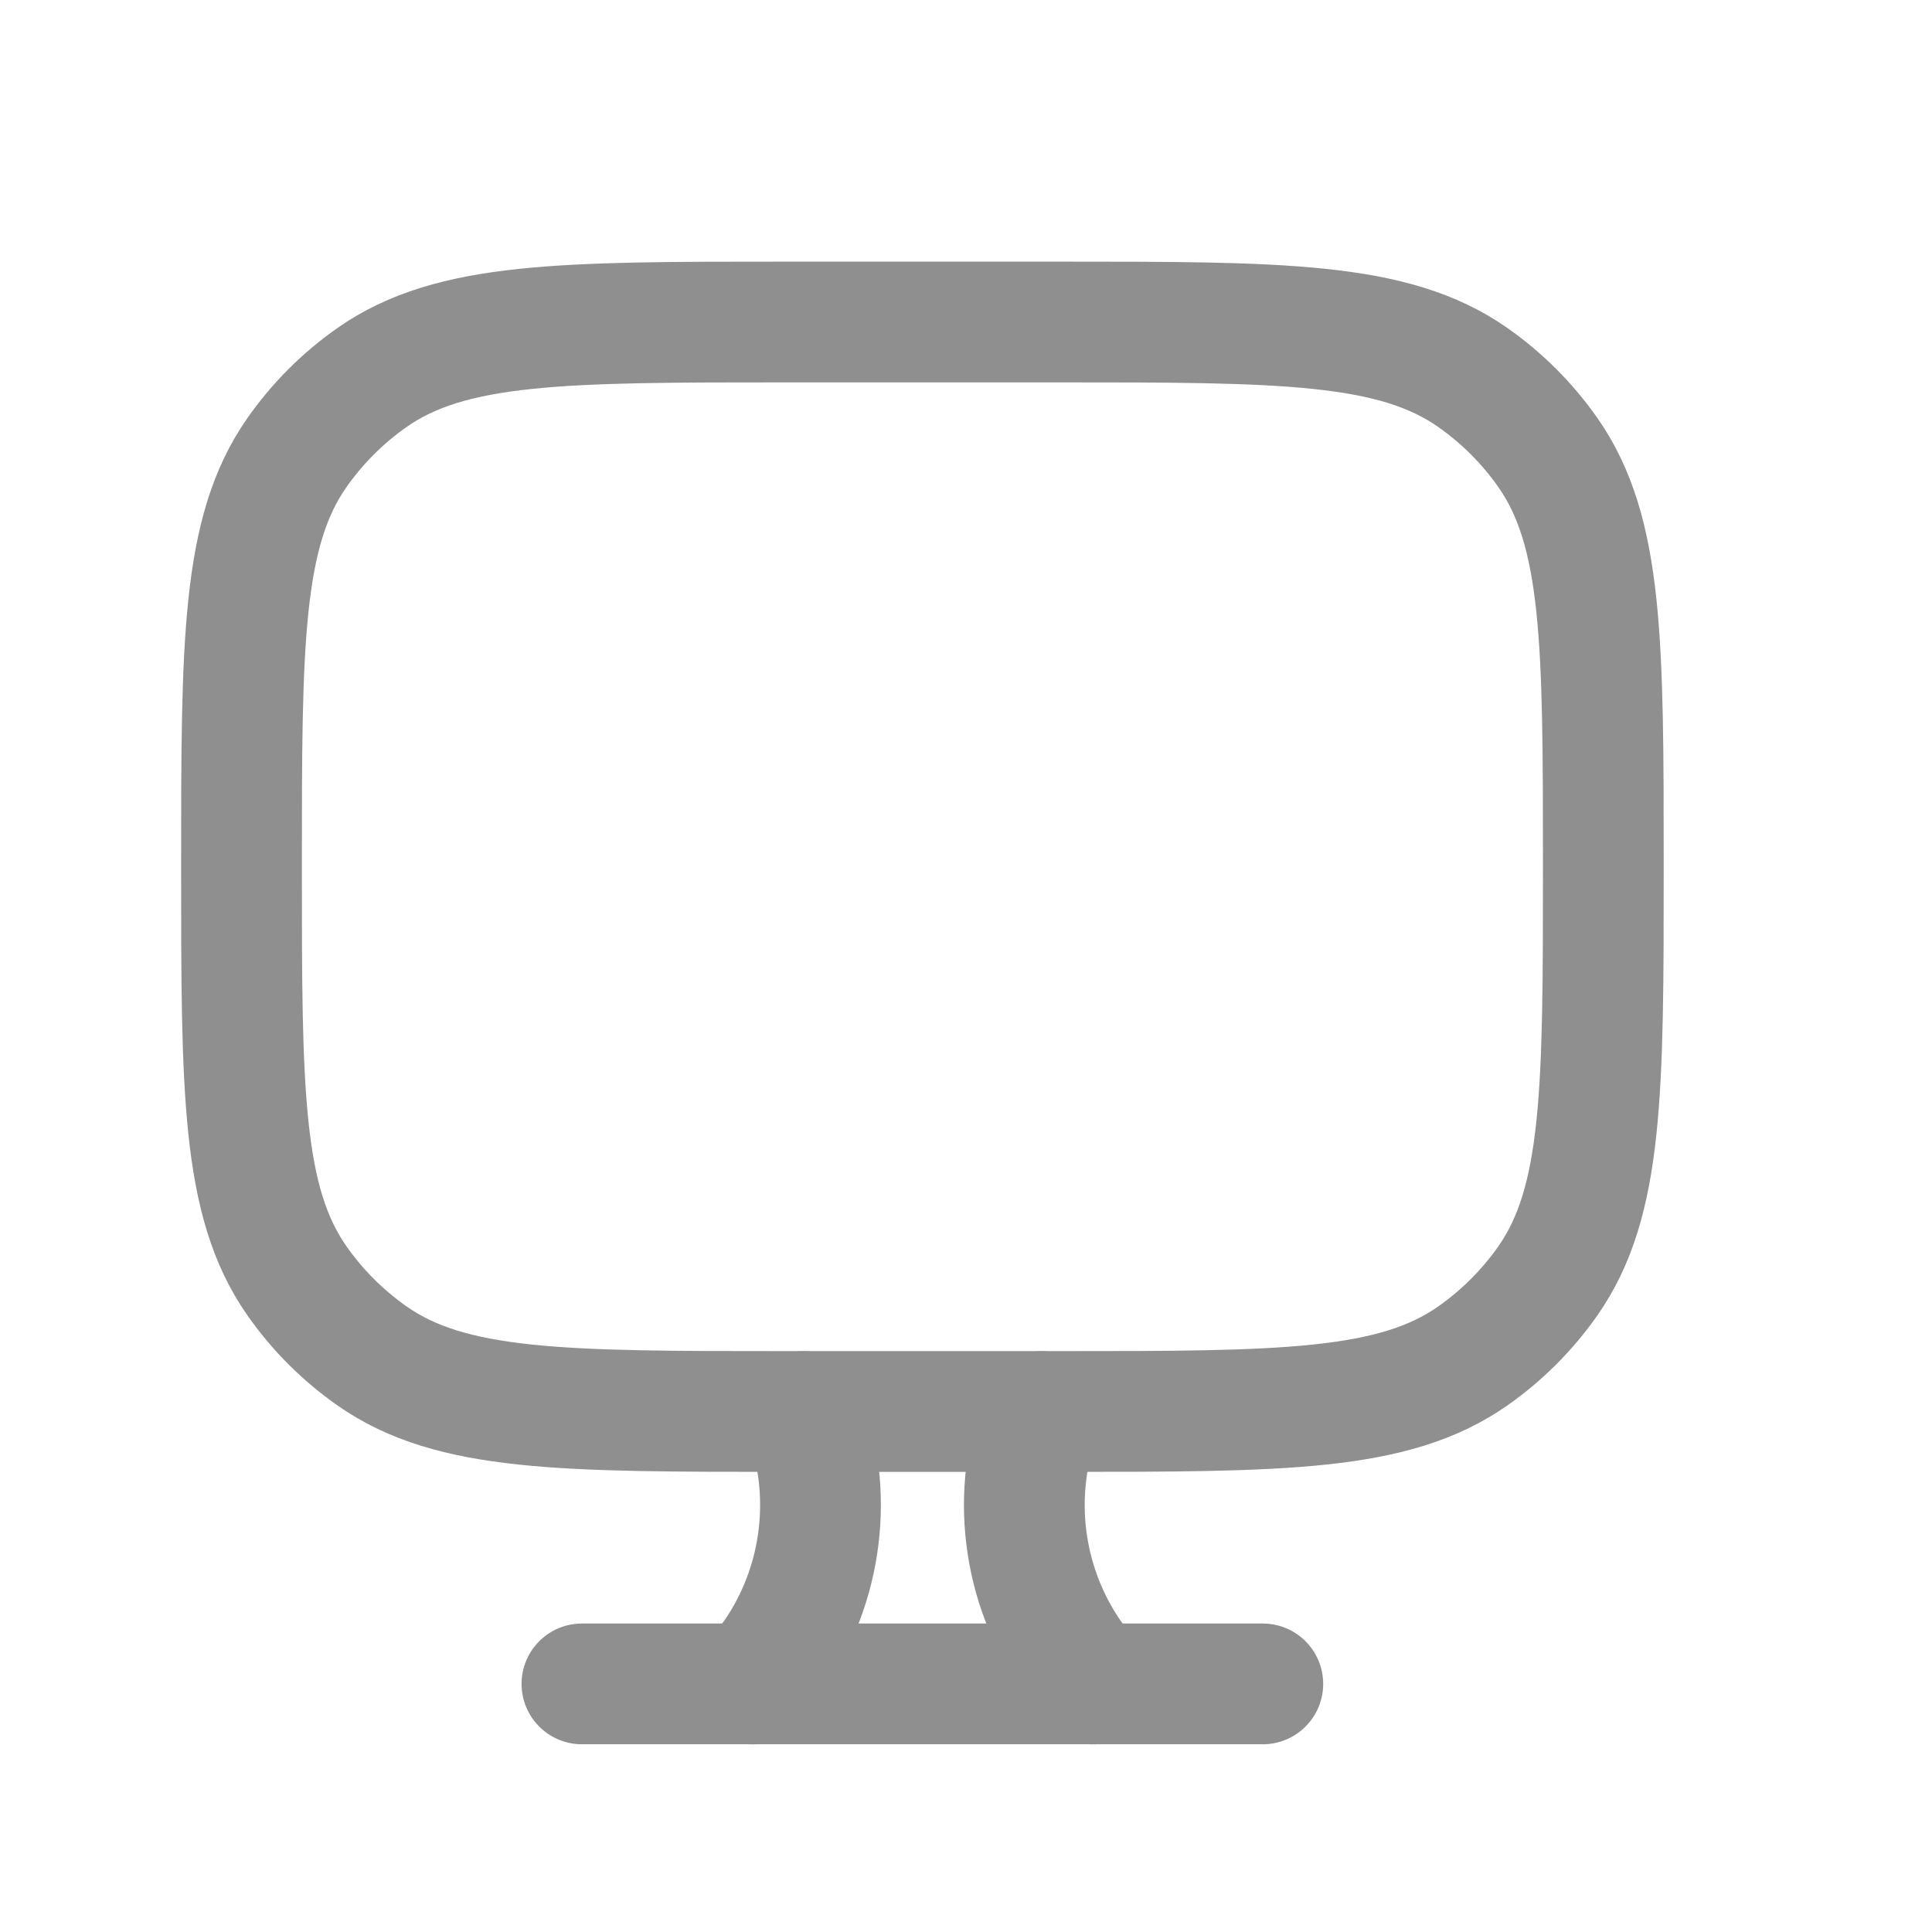 <svg width="24" height="24" viewBox="0 0 24 24" fill="none" xmlns="http://www.w3.org/2000/svg">
<g id="Clip path group">
<mask id="mask0_186_3571" style="mask-type:luminance" maskUnits="userSpaceOnUse" x="0" y="0" width="24" height="24">
<g id="clip-path-7">
<path id="Rectangle 39547" d="M24 0H0V24H24V0Z" fill="white"/>
</g>
</mask>
<g mask="url(#mask0_186_3571)">
<g id="Mask Group 120">
<g id="Group 268">
<path id="Path 833" d="M13.573 20.919L13.306 20.564C13.005 20.127 12.813 19.623 12.749 19.095C12.684 18.568 12.749 18.032 12.937 17.535" stroke="#8F8F8F" stroke-width="1.5" stroke-linecap="round"/>
<path id="Path 834" d="M9.344 20.919L9.611 20.564C9.913 20.127 10.104 19.623 10.168 19.095C10.233 18.568 10.168 18.032 9.981 17.535" stroke="#8F8F8F" stroke-width="1.5" stroke-linecap="round"/>
<path id="Path 835" d="M7.229 20.918H15.687" stroke="#8F8F8F" stroke-width="1.5" stroke-linecap="round"/>
<path id="Path 836" d="M13.15 4H9.767C6.993 4 5.607 4 4.623 4.688C4.259 4.943 3.943 5.259 3.688 5.623C3 6.606 3 7.993 3 10.767C3 13.541 3 14.927 3.688 15.91C3.943 16.274 4.259 16.59 4.623 16.845C5.606 17.534 6.993 17.534 9.767 17.534H13.15C15.924 17.534 17.311 17.534 18.294 16.845C18.658 16.59 18.974 16.274 19.229 15.91C19.917 14.927 19.917 13.54 19.917 10.767C19.917 7.994 19.917 6.606 19.229 5.623C18.974 5.259 18.658 4.943 18.294 4.688C17.311 4 15.924 4 13.15 4Z" stroke="#8F8F8F" stroke-width="1.5" stroke-linecap="round"/>
</g>
</g>
</g>
</g>
</svg>
